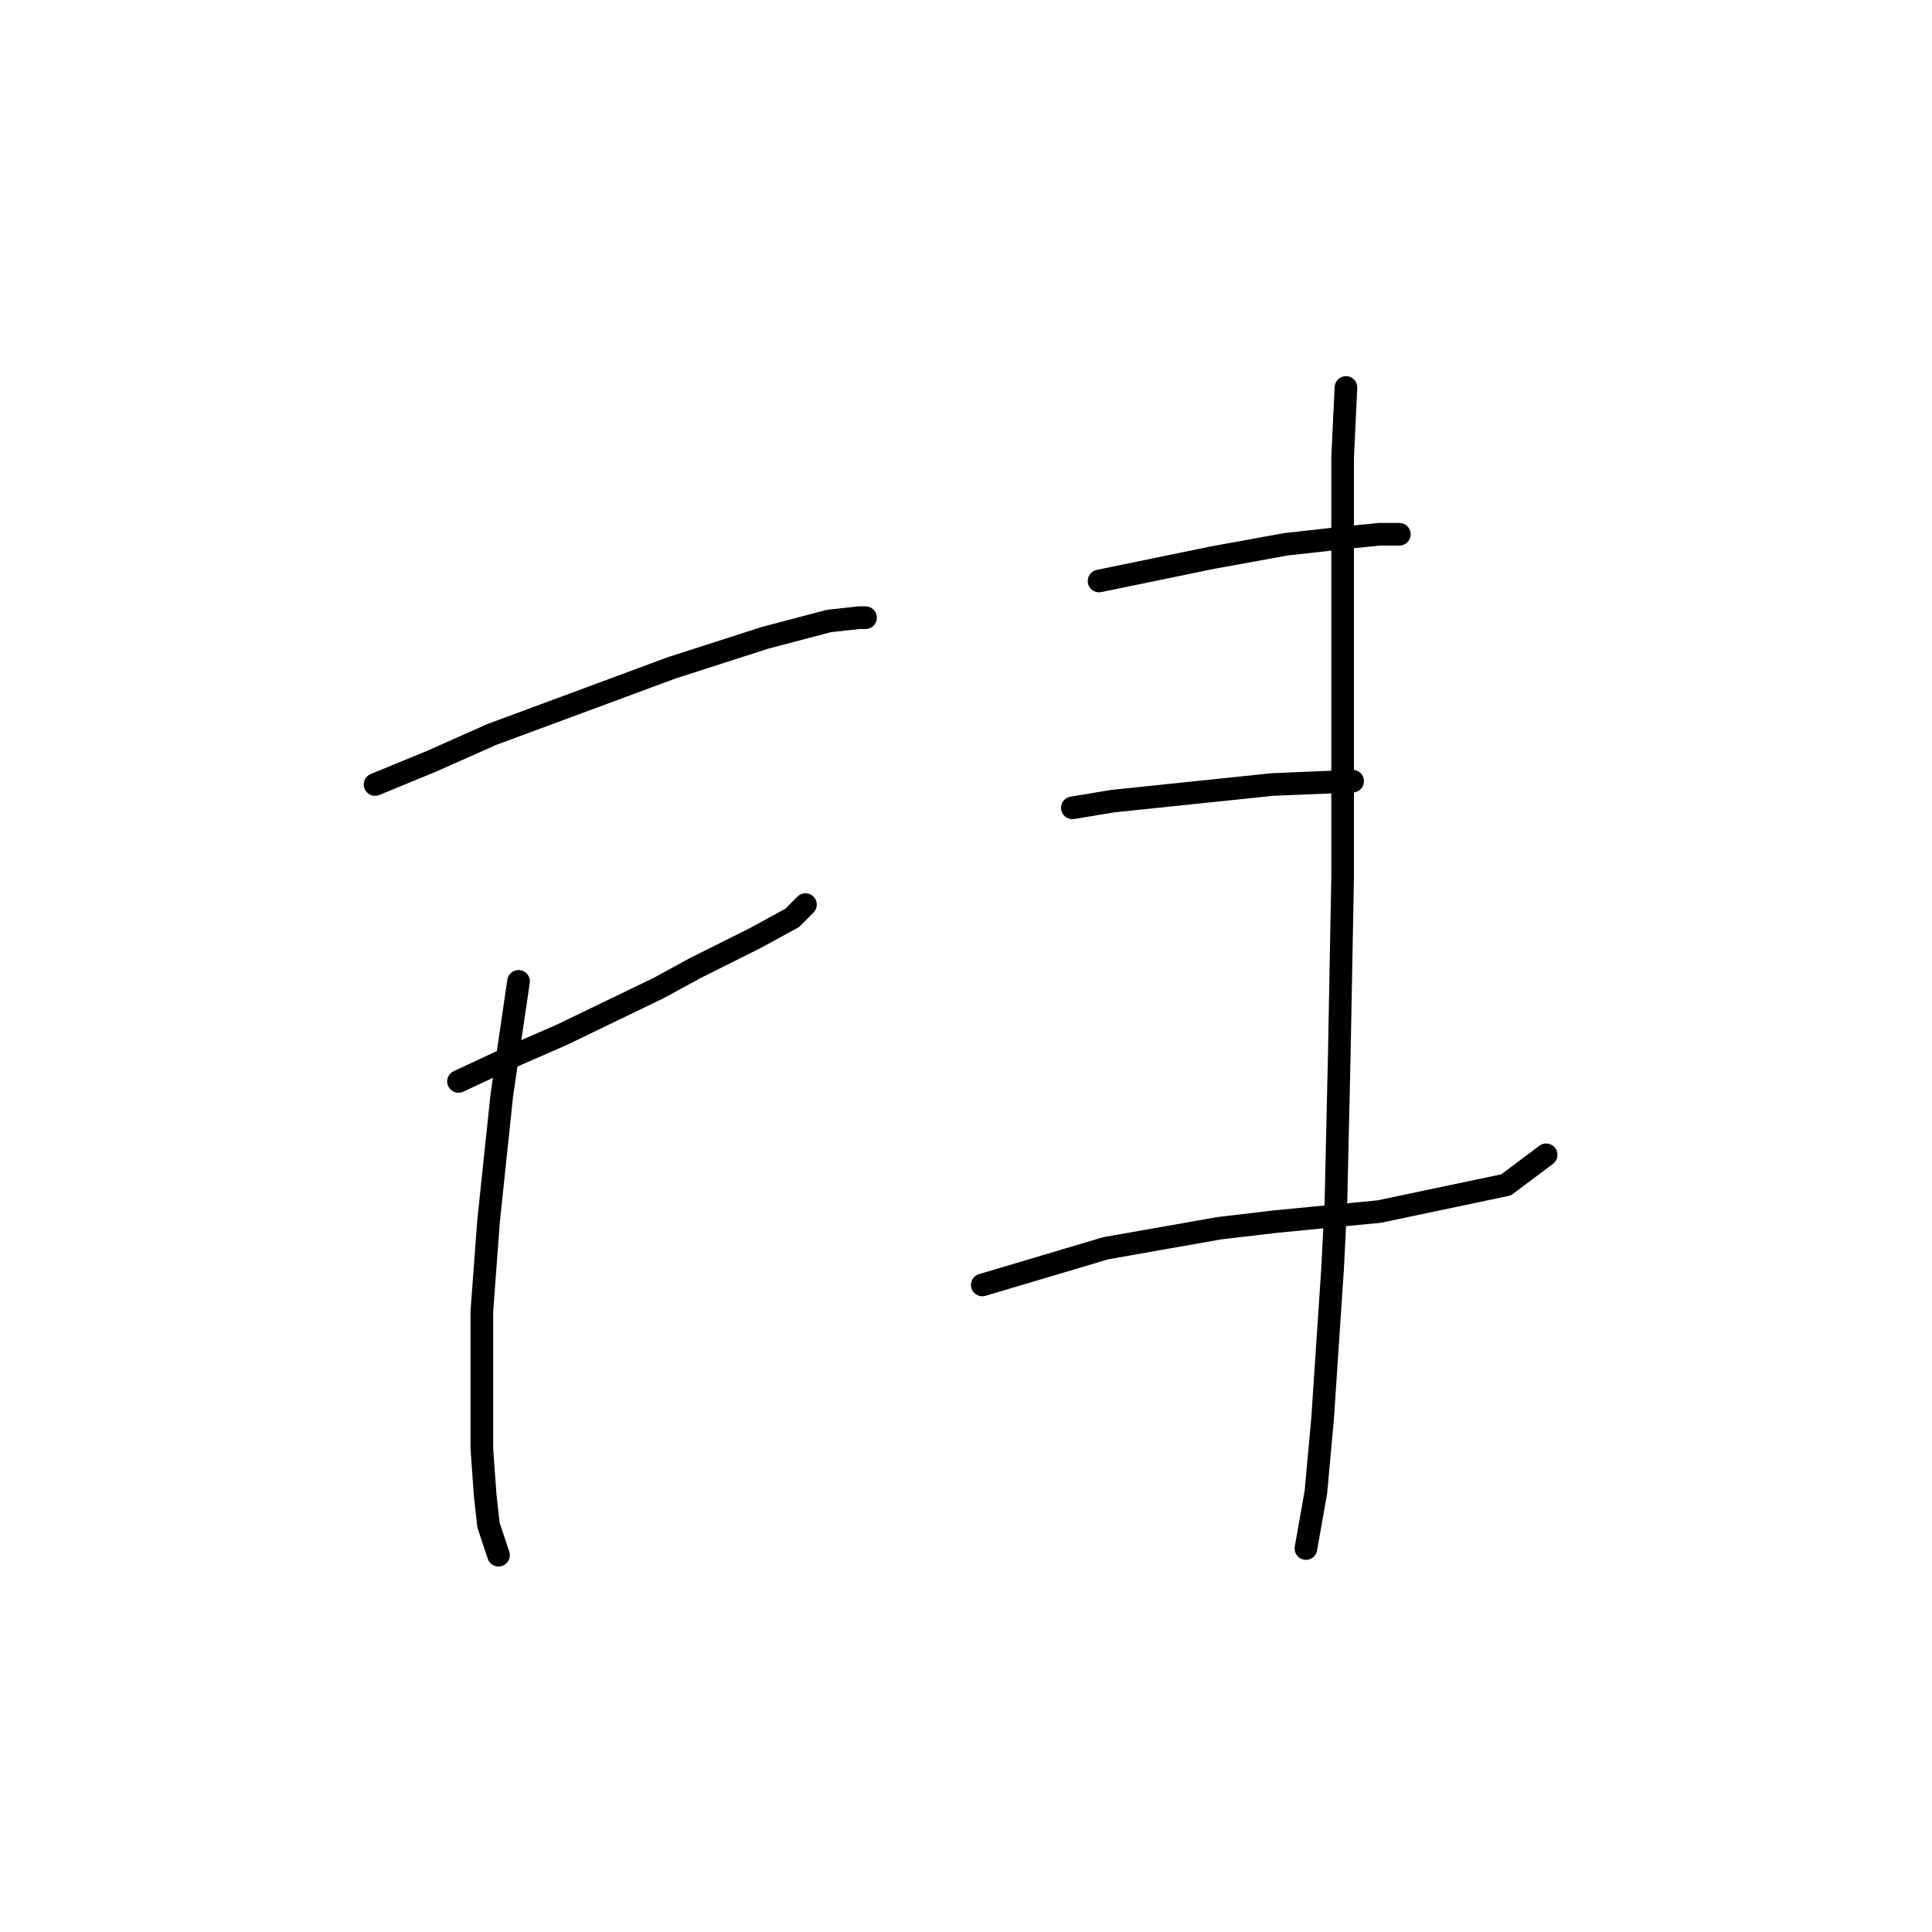 <?xml version="1.0" standalone="no"?>
    <svg width="256" height="256" xmlns="http://www.w3.org/2000/svg" version="1.1">
    <polyline stroke="black" stroke-width="3" stroke-linecap="round" fill="transparent" stroke-linejoin="round" points="49.699 103.95 57.215 100.856 65.172 97.319 89.045 88.477 101.423 84.499 109.823 82.288 113.802 81.846 114.686 81.846 114.686 81.846 " />
        <polyline stroke="black" stroke-width="3" stroke-linecap="round" fill="transparent" stroke-linejoin="round" points="60.751 143.296 67.383 140.201 74.456 137.107 87.277 130.918 92.14 128.265 100.097 124.286 104.96 121.634 106.728 119.865 106.728 119.865 " />
        <polyline stroke="black" stroke-width="3" stroke-linecap="round" fill="transparent" stroke-linejoin="round" points="68.709 130.033 66.499 145.064 64.73 161.864 63.846 173.8 63.846 191.926 64.288 198.115 64.73 202.094 66.056 206.072 66.056 206.072 " />
        <polyline stroke="black" stroke-width="3" stroke-linecap="round" fill="transparent" stroke-linejoin="round" points="145.632 76.983 160.663 73.888 170.389 72.12 178.346 71.236 182.767 70.794 184.978 70.794 185.42 70.794 185.42 70.794 " />
        <polyline stroke="black" stroke-width="3" stroke-linecap="round" fill="transparent" stroke-linejoin="round" points="142.095 107.045 147.4 106.161 168.62 103.95 179.231 103.508 179.231 103.508 " />
        <polyline stroke="black" stroke-width="3" stroke-linecap="round" fill="transparent" stroke-linejoin="round" points="130.159 170.263 146.516 165.4 154.032 164.074 161.547 162.748 169.063 161.864 182.767 160.537 199.567 157.001 204.872 153.022 204.872 153.022 " />
        <polyline stroke="black" stroke-width="3" stroke-linecap="round" fill="transparent" stroke-linejoin="round" points="178.346 51.342 177.904 60.626 177.904 72.12 177.904 83.172 177.904 93.782 177.904 116.329 177.462 139.759 177.02 159.211 176.578 168.053 175.252 187.947 174.368 197.673 173.041 205.188 173.041 205.188 " />
        </svg>